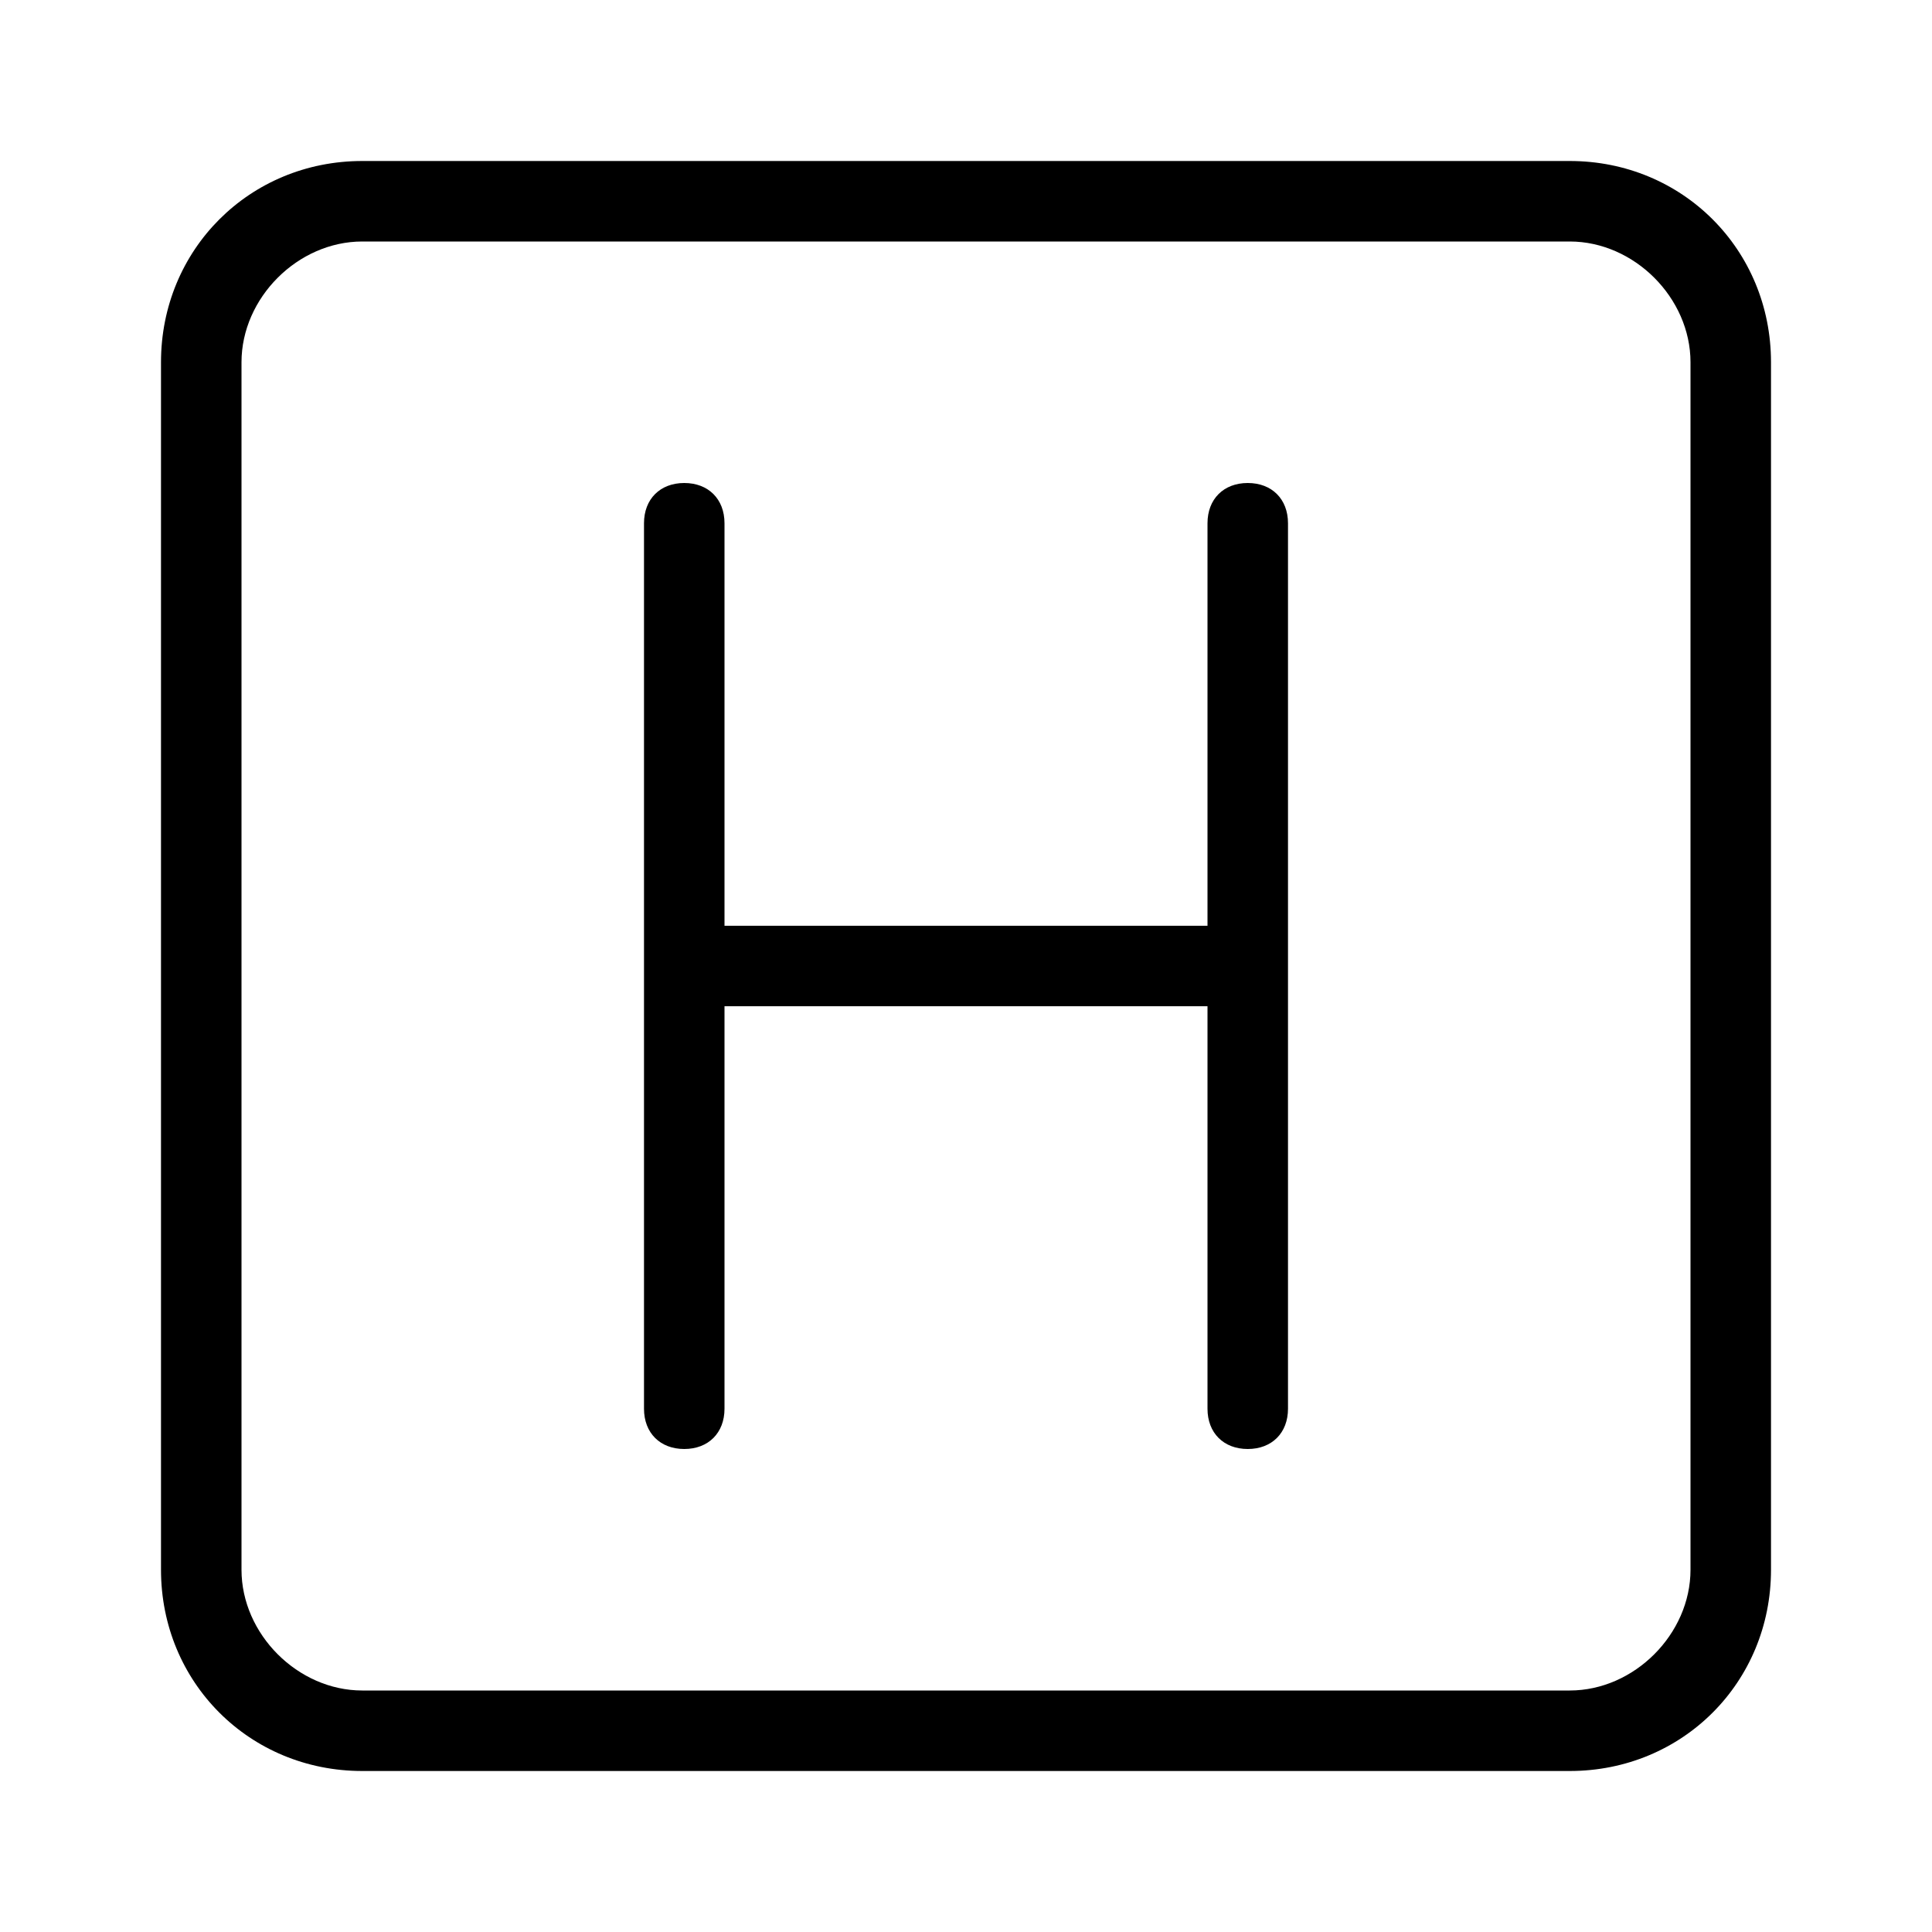 <svg xmlns="http://www.w3.org/2000/svg" viewBox="0 0 24 24" width="20" height="20"><path d="M15.5 6c-.3 0-.5.2-.5.5v5H9v-5c0-.3-.2-.5-.5-.5s-.5.2-.5.5v11c0 .3.2.5.5.5s.5-.2.5-.5v-5h6v5c0 .3.2.5.5.5s.5-.2.5-.5v-11c0-.3-.2-.5-.5-.5zm4-4h-15C3.1 2 2 3.1 2 4.5v15C2 20.9 3.1 22 4.5 22h15c1.4 0 2.5-1.1 2.5-2.5v-15C22 3.1 20.9 2 19.5 2zM21 19.5c0 .8-.7 1.5-1.5 1.5h-15c-.8 0-1.5-.7-1.5-1.5v-15C3 3.7 3.7 3 4.5 3h15c.8 0 1.5.7 1.5 1.5v15z"/></svg>